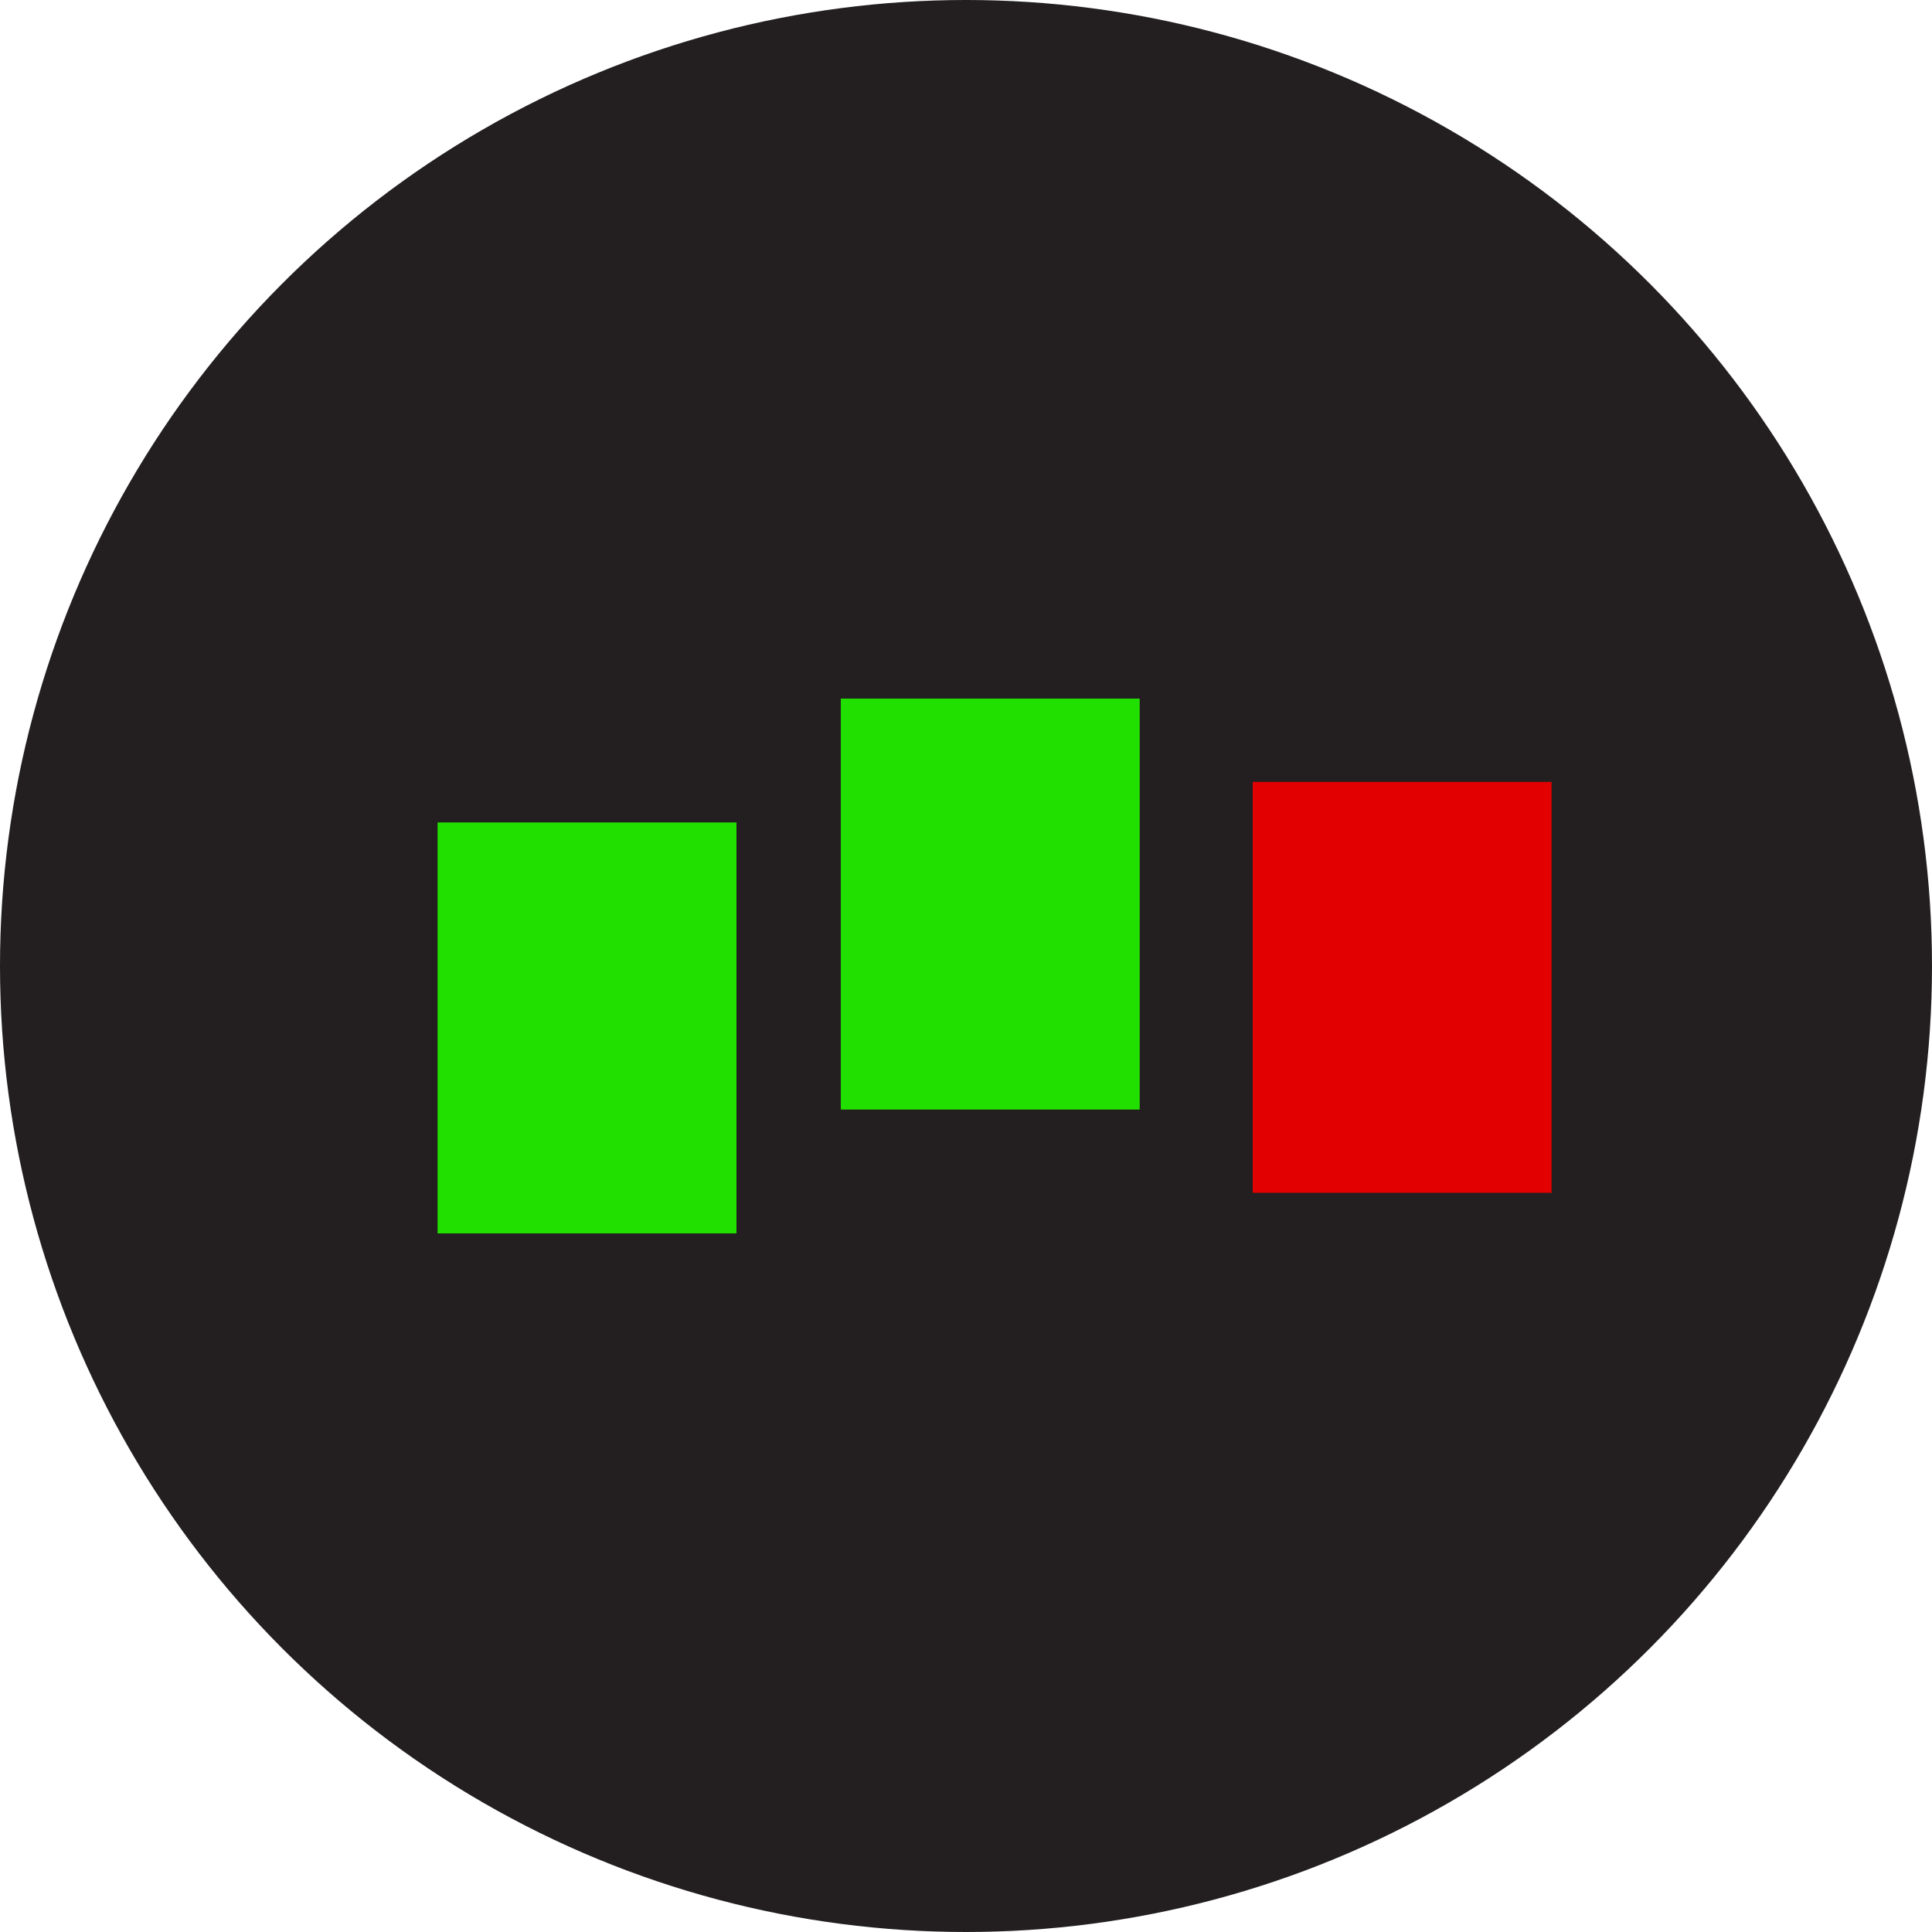 <?xml version="1.0" encoding="utf-8"?>
<!-- Generator: Adobe Illustrator 27.5.0, SVG Export Plug-In . SVG Version: 6.00 Build 0)  -->
<svg version="1.1" id="Layer_1" xmlns="http://www.w3.org/2000/svg" xmlns:xlink="http://www.w3.org/1999/xlink" x="0px" y="0px"
	 viewBox="0 0 1000 1000" style="enable-background:new 0 0 1000 1000;" xml:space="preserve">
<style type="text/css">
	.st0{fill:#231F20;}
	.st1{fill:#21E000;}
	.st2{fill:#E20000;}
</style>
<circle class="st0" cx="500" cy="500" r="500"/>
<rect x="226.5" y="425.7" class="st1" width="154.7" height="212.7"/>
<rect x="648.4" y="404.7" class="st2" width="154.7" height="212.7"/>
<rect x="435.2" y="361.6" class="st1" width="154.7" height="212.7"/>
</svg>
